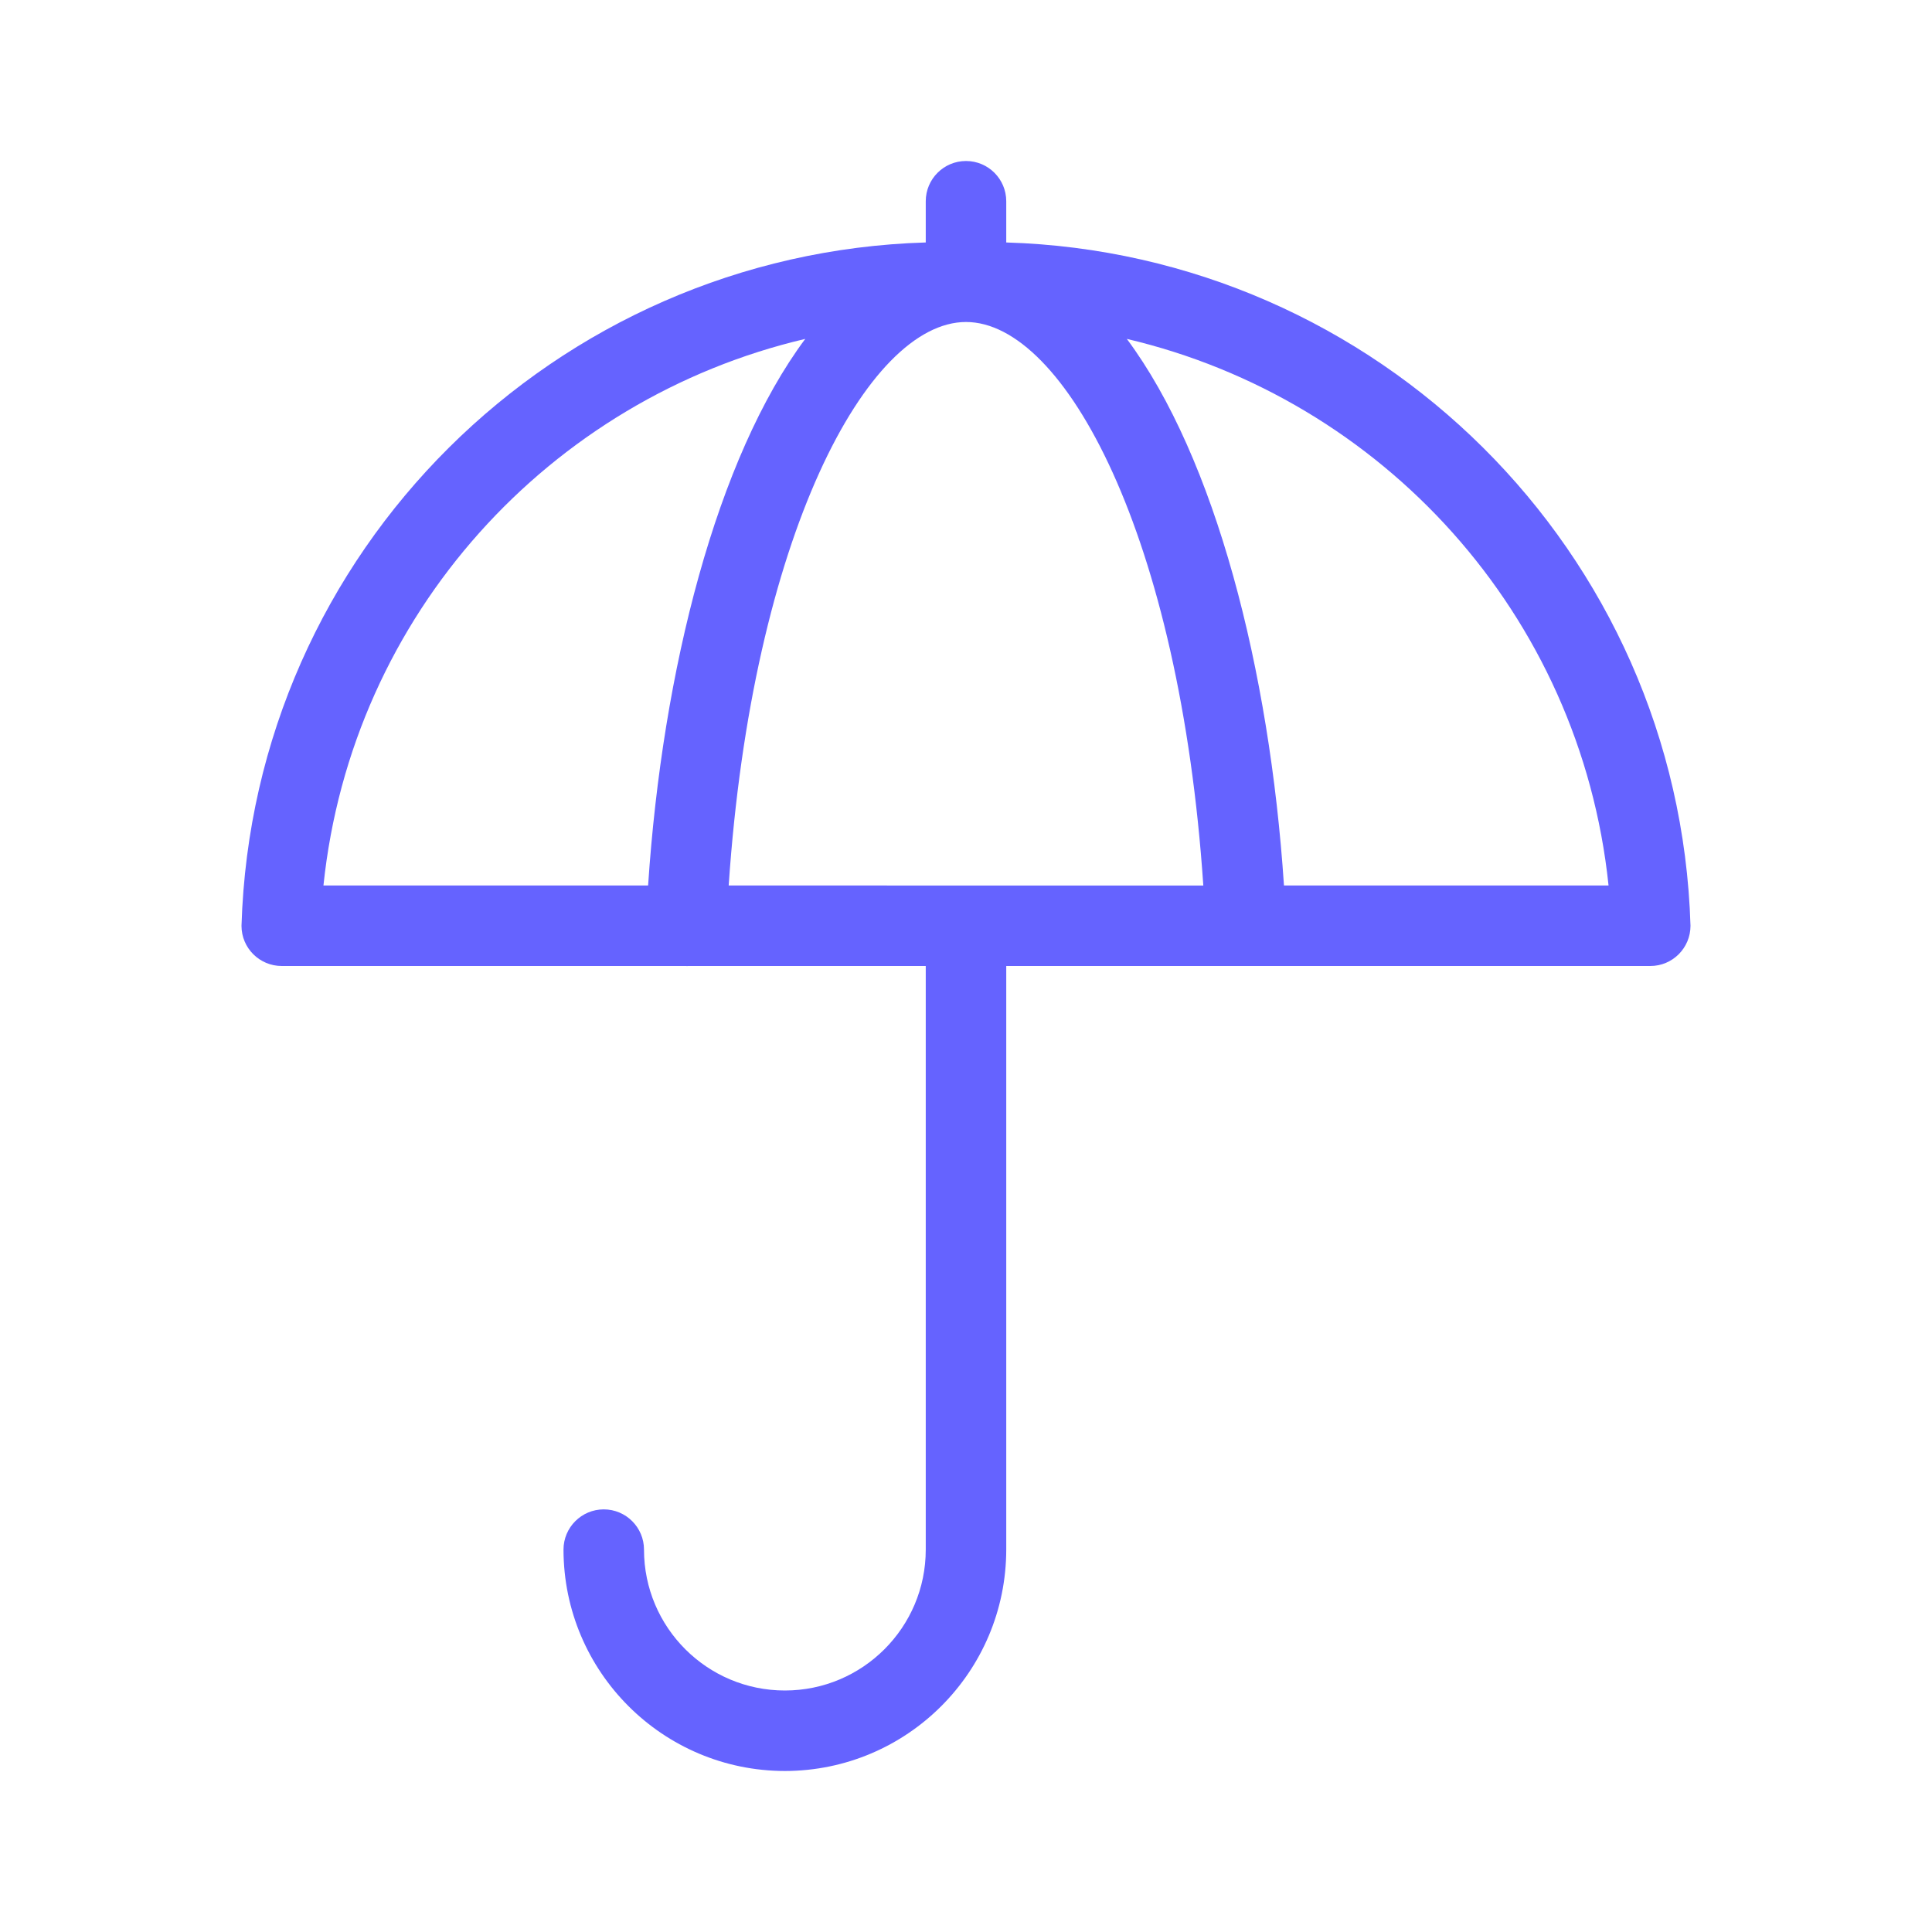 <svg xmlns="http://www.w3.org/2000/svg" enable-background="new 0 0 24 24" viewBox="0 0 24 24"><path fill="#6563ff" d="M12.5,3.012V2.5C12.5,2.224,12.276,2,12,2s-0.5,0.224-0.5,0.5v0.512C6.898,3.149,3.142,6.84,3,11.5v0.001C3,11.777,3.224,12,3.5,12h5.019c0.007,0,0.013,0.001,0.02,0.001C8.541,12.001,8.542,12,8.544,12H11.5v7.25c0,0.966-0.784,1.75-1.75,1.75S8,20.216,8,19.25c0-0.276-0.224-0.5-0.5-0.5S7,18.974,7,19.25c0.002,1.518,1.232,2.748,2.75,2.75c1.518-0.002,2.748-1.232,2.75-2.75V12h8.001C20.777,12,21,11.776,21,11.5C20.858,6.84,17.102,3.149,12.5,3.012z M8.051,11h-4.033c0.352-3.376,2.819-6.047,5.985-6.79C8.905,5.686,8.229,8.318,8.051,11z M9.052,11C9.345,6.664,10.776,4,12,4s2.656,2.664,2.948,7H9.052z M15.95,11c-0.178-2.682-0.854-5.314-1.952-6.79C17.164,4.954,19.63,7.624,19.982,11H15.95z"/></svg>